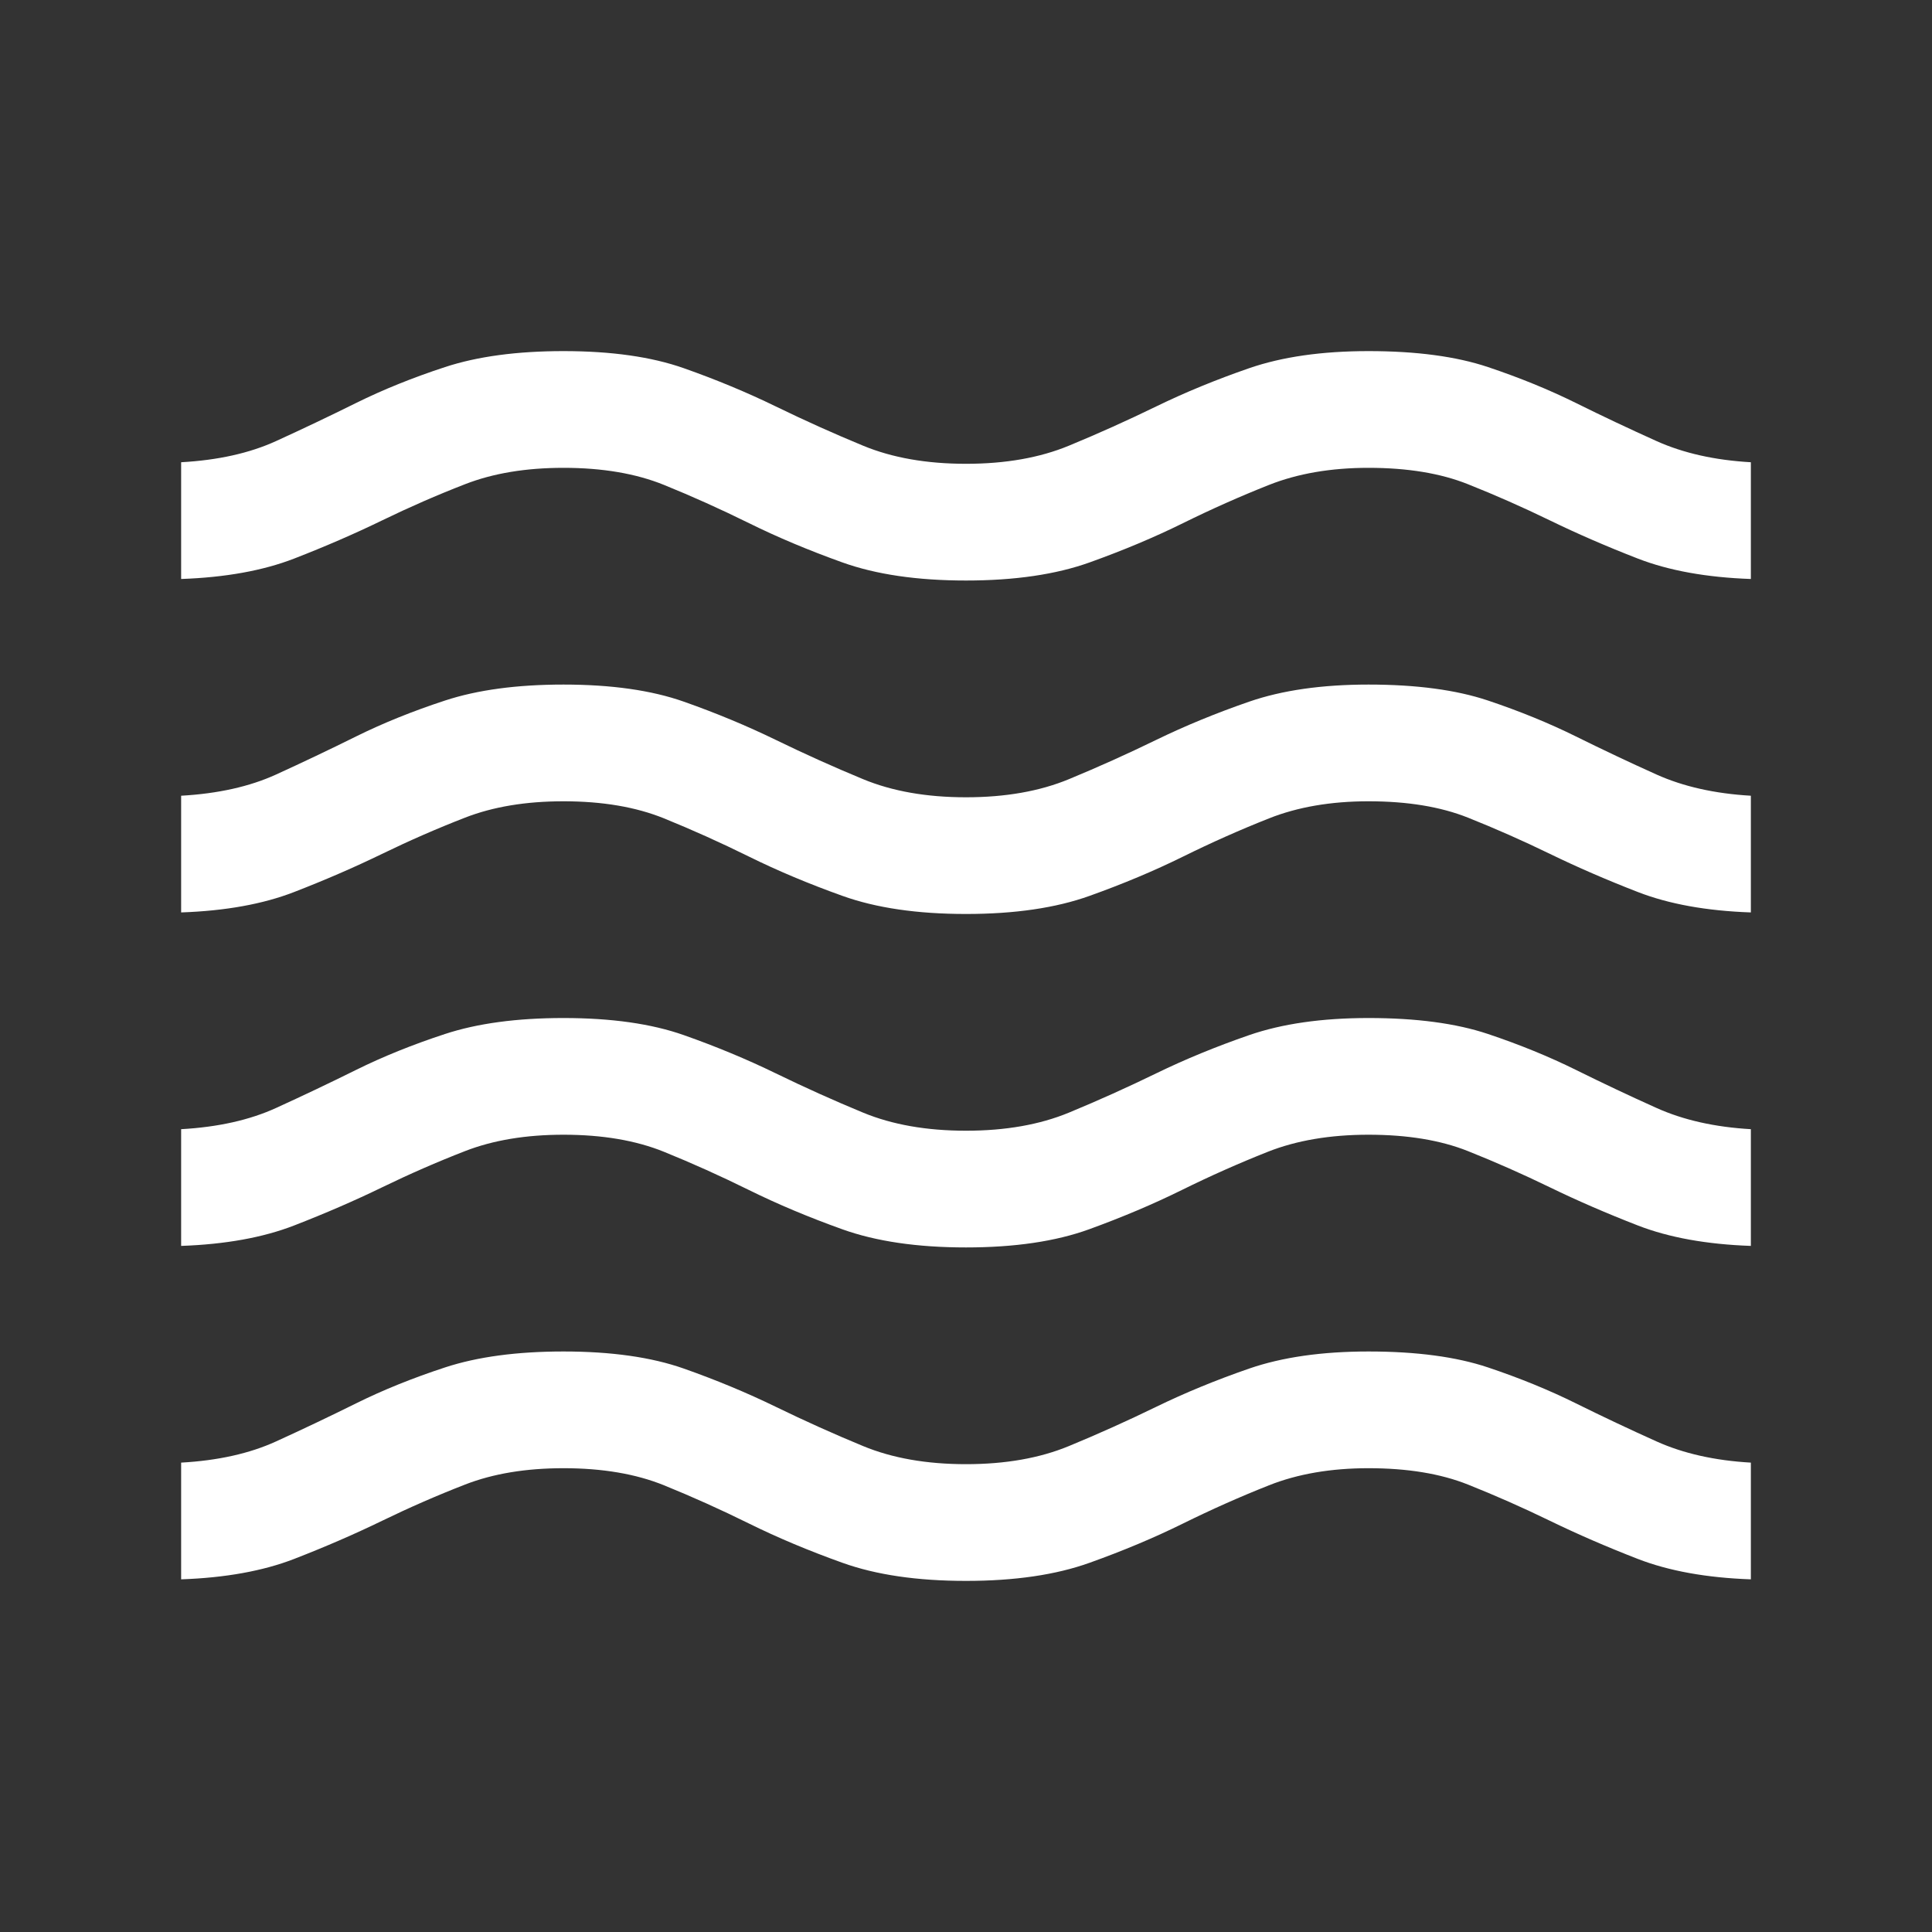 <svg width="82" height="82" viewBox="0 0 82 82" fill="none" xmlns="http://www.w3.org/2000/svg">
<rect x="0" y="0" width="82" height="82" fill="#333333" stroke="none"/>
<path d="M7.688 67.032V62.078C9.251 61.991 10.595 61.691 11.718 61.178C12.842 60.666 13.974 60.127 15.115 59.562C16.256 58.996 17.515 58.488 18.89 58.037C20.266 57.586 21.941 57.361 23.917 57.361C25.949 57.361 27.652 57.603 29.025 58.087C30.398 58.571 31.699 59.112 32.928 59.71C34.157 60.308 35.391 60.863 36.631 61.375C37.871 61.888 39.327 62.144 41 62.144C42.673 62.144 44.129 61.888 45.369 61.375C46.609 60.863 47.843 60.308 49.072 59.71C50.301 59.112 51.616 58.571 53.017 58.087C54.419 57.603 56.108 57.361 58.083 57.361C60.116 57.361 61.806 57.586 63.153 58.037C64.499 58.488 65.743 58.996 66.885 59.562C68.026 60.127 69.167 60.666 70.307 61.178C71.448 61.691 72.784 61.991 74.312 62.078V67.032C72.433 66.966 70.834 66.677 69.513 66.165C68.192 65.652 66.95 65.114 65.787 64.549C64.624 63.984 63.462 63.47 62.301 63.008C61.141 62.546 59.735 62.315 58.083 62.315C56.489 62.315 55.081 62.557 53.859 63.041C52.637 63.525 51.42 64.066 50.209 64.664C48.998 65.262 47.677 65.817 46.246 66.329C44.816 66.842 43.068 67.098 41 67.098C38.932 67.098 37.184 66.842 35.754 66.329C34.323 65.817 33.002 65.262 31.791 64.664C30.58 64.066 29.378 63.525 28.184 63.041C26.991 62.557 25.568 62.315 23.917 62.315C22.322 62.315 20.93 62.546 19.741 63.008C18.552 63.47 17.376 63.984 16.213 64.549C15.05 65.114 13.808 65.652 12.487 66.165C11.166 66.677 9.567 66.966 7.688 67.032ZM7.688 52.88V47.926C9.251 47.838 10.595 47.538 11.718 47.025C12.842 46.513 13.974 45.974 15.115 45.409C16.256 44.844 17.515 44.336 18.89 43.885C20.266 43.434 21.941 43.208 23.917 43.208C25.949 43.208 27.652 43.45 29.025 43.934C30.398 44.418 31.699 44.959 32.928 45.557C34.157 46.155 35.391 46.71 36.631 47.223C37.871 47.735 39.327 47.991 41 47.991C42.673 47.991 44.129 47.735 45.369 47.223C46.609 46.71 47.843 46.155 49.072 45.557C50.301 44.959 51.616 44.418 53.017 43.934C54.419 43.45 56.108 43.208 58.083 43.208C60.116 43.208 61.806 43.434 63.153 43.885C64.499 44.336 65.743 44.844 66.885 45.409C68.026 45.974 69.167 46.513 70.307 47.025C71.448 47.538 72.784 47.838 74.312 47.926V52.88C72.433 52.814 70.834 52.525 69.513 52.012C68.192 51.499 66.95 50.961 65.787 50.396C64.624 49.831 63.462 49.317 62.301 48.855C61.141 48.393 59.735 48.161 58.083 48.161C56.454 48.161 55.028 48.403 53.806 48.887C52.584 49.371 51.367 49.912 50.156 50.51C48.945 51.108 47.633 51.663 46.221 52.176C44.808 52.688 43.068 52.945 41 52.945C38.932 52.945 37.184 52.688 35.754 52.176C34.323 51.663 33.002 51.108 31.791 50.51C30.58 49.912 29.378 49.371 28.184 48.887C26.991 48.403 25.568 48.161 23.917 48.161C22.322 48.161 20.93 48.393 19.741 48.855C18.552 49.317 17.376 49.831 16.213 50.396C15.05 50.961 13.808 51.499 12.487 52.012C11.166 52.525 9.567 52.814 7.688 52.88ZM7.688 38.726V33.773C9.251 33.685 10.595 33.385 11.718 32.873C12.842 32.36 13.974 31.821 15.115 31.256C16.256 30.691 17.515 30.183 18.89 29.732C20.266 29.281 21.941 29.055 23.917 29.055C25.949 29.055 27.652 29.297 29.025 29.781C30.398 30.265 31.699 30.806 32.928 31.404C34.157 32.002 35.391 32.557 36.631 33.07C37.871 33.583 39.327 33.839 41 33.839C42.673 33.839 44.129 33.583 45.369 33.07C46.609 32.557 47.843 32.002 49.072 31.404C50.301 30.806 51.616 30.265 53.017 29.781C54.419 29.297 56.108 29.055 58.083 29.055C60.116 29.055 61.806 29.281 63.153 29.732C64.499 30.183 65.743 30.691 66.885 31.256C68.026 31.821 69.167 32.36 70.307 32.873C71.448 33.385 72.784 33.685 74.312 33.773V38.726C72.433 38.661 70.834 38.372 69.513 37.859C68.192 37.347 66.95 36.808 65.787 36.243C64.624 35.678 63.462 35.164 62.301 34.702C61.141 34.24 59.735 34.009 58.083 34.009C56.489 34.009 55.081 34.251 53.859 34.735C52.637 35.219 51.42 35.76 50.209 36.358C48.998 36.956 47.677 37.511 46.246 38.023C44.816 38.536 43.068 38.792 41 38.792C38.932 38.792 37.184 38.536 35.754 38.023C34.323 37.511 33.002 36.956 31.791 36.358C30.58 35.76 29.378 35.219 28.184 34.735C26.991 34.251 25.568 34.009 23.917 34.009C22.322 34.009 20.93 34.24 19.741 34.702C18.552 35.164 17.376 35.678 16.213 36.243C15.05 36.808 13.808 37.347 12.487 37.859C11.166 38.372 9.567 38.661 7.688 38.726ZM7.688 24.574V19.619C9.251 19.532 10.595 19.233 11.718 18.72C12.842 18.207 13.974 17.669 15.115 17.103C16.256 16.538 17.515 16.03 18.89 15.579C20.266 15.128 21.941 14.902 23.917 14.902C25.949 14.902 27.652 15.144 29.025 15.628C30.398 16.112 31.699 16.653 32.928 17.251C34.157 17.849 35.391 18.404 36.631 18.916C37.871 19.429 39.327 19.685 41 19.685C42.673 19.685 44.129 19.429 45.369 18.916C46.609 18.404 47.843 17.849 49.072 17.251C50.301 16.653 51.616 16.112 53.017 15.628C54.419 15.144 56.108 14.902 58.083 14.902C60.116 14.902 61.806 15.128 63.153 15.579C64.499 16.03 65.743 16.538 66.885 17.103C68.026 17.669 69.167 18.207 70.307 18.72C71.448 19.233 72.784 19.532 74.312 19.619V24.574C72.433 24.508 70.834 24.219 69.513 23.707C68.192 23.194 66.95 22.655 65.787 22.09C64.624 21.525 63.462 21.011 62.301 20.55C61.141 20.087 59.735 19.856 58.083 19.856C56.489 19.856 55.081 20.098 53.859 20.582C52.637 21.066 51.42 21.607 50.209 22.205C48.998 22.803 47.677 23.358 46.246 23.871C44.816 24.383 43.068 24.639 41 24.639C38.932 24.639 37.184 24.383 35.754 23.871C34.323 23.358 33.002 22.803 31.791 22.205C30.58 21.607 29.378 21.066 28.184 20.582C26.991 20.098 25.568 19.856 23.917 19.856C22.322 19.856 20.93 20.087 19.741 20.55C18.552 21.011 17.376 21.525 16.213 22.09C15.05 22.655 13.808 23.194 12.487 23.707C11.166 24.219 9.567 24.508 7.688 24.574Z" fill="white"/>
</svg>

